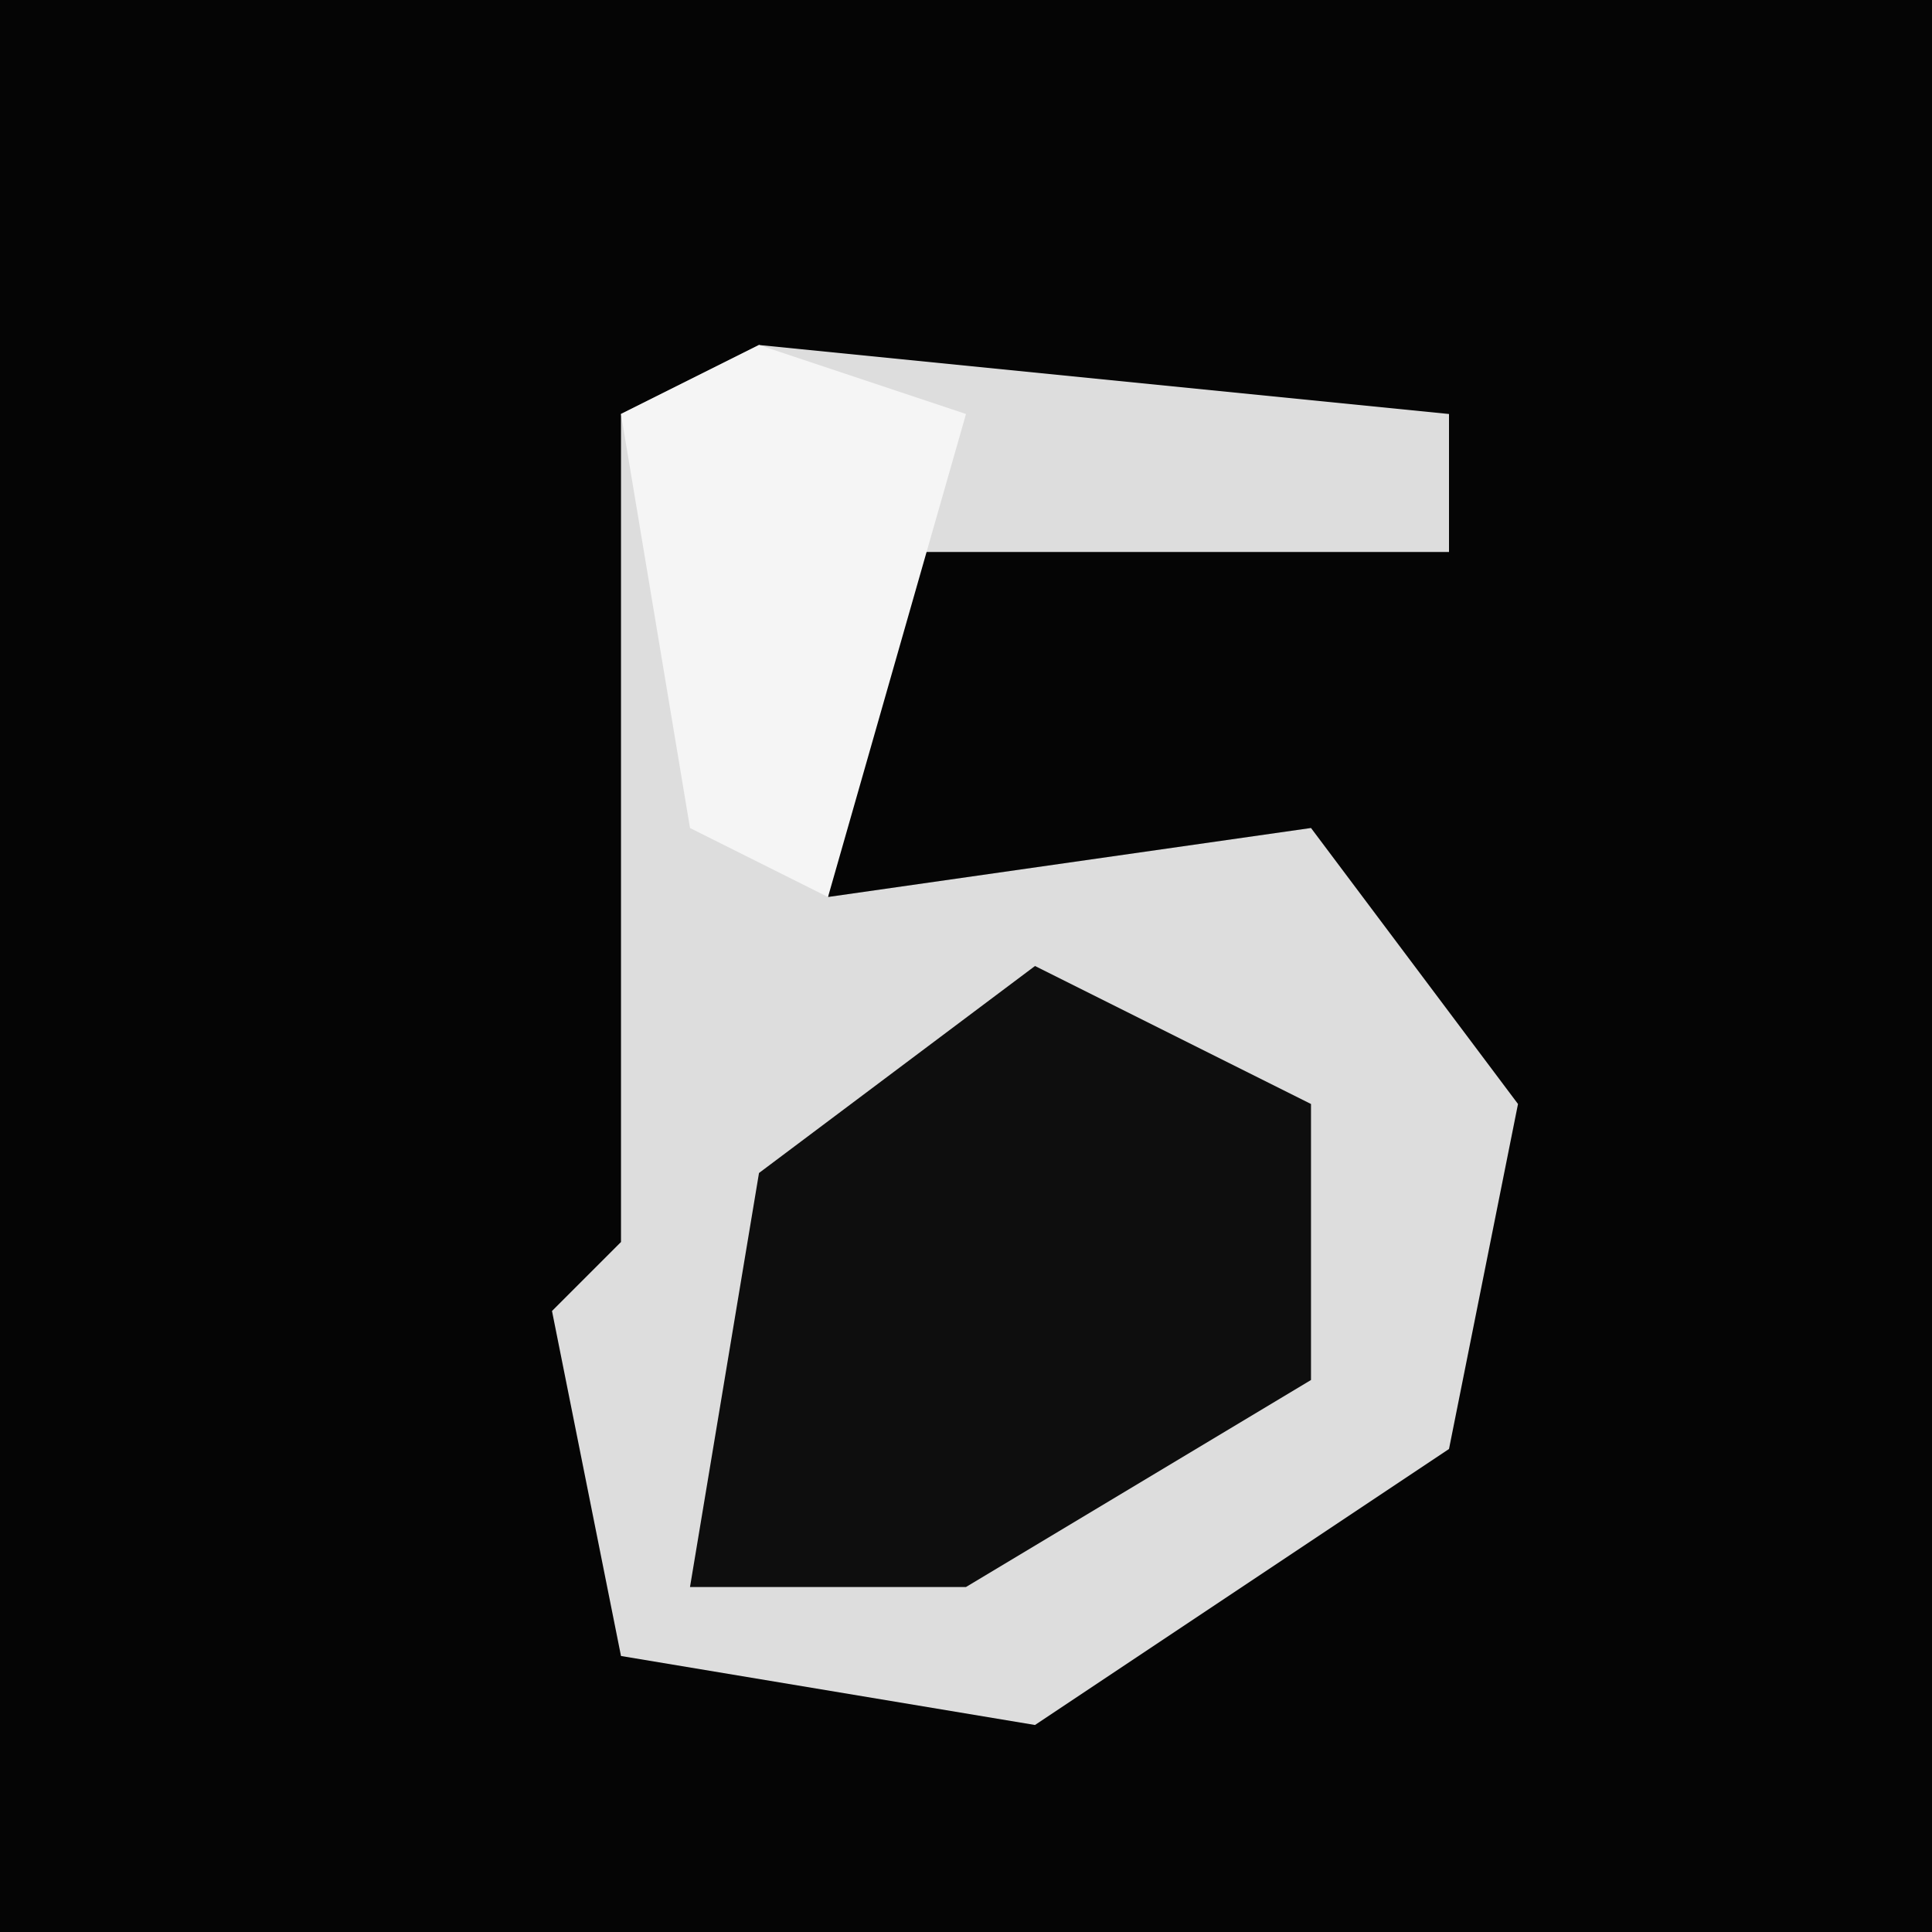 <?xml version="1.0" encoding="UTF-8"?>
<svg version="1.1" xmlns="http://www.w3.org/2000/svg" width="28" height="28">
<path d="M0,0 L28,0 L28,28 L0,28 Z " fill="#050505" transform="translate(0,0)"/>
<path d="M0,0 L10,1 L10,3 L1,3 L1,8 L8,7 L11,11 L10,16 L4,20 L-2,19 L-3,14 L-2,13 L-2,1 Z " fill="#DDDDDD" transform="translate(11,5)"/>
<path d="M0,0 L4,2 L4,6 L-1,9 L-5,9 L-4,3 Z " fill="#0E0E0E" transform="translate(15,14)"/>
<path d="M0,0 L3,1 L1,8 L-1,7 L-2,1 Z " fill="#F5F5F5" transform="translate(11,5)"/>
</svg>
